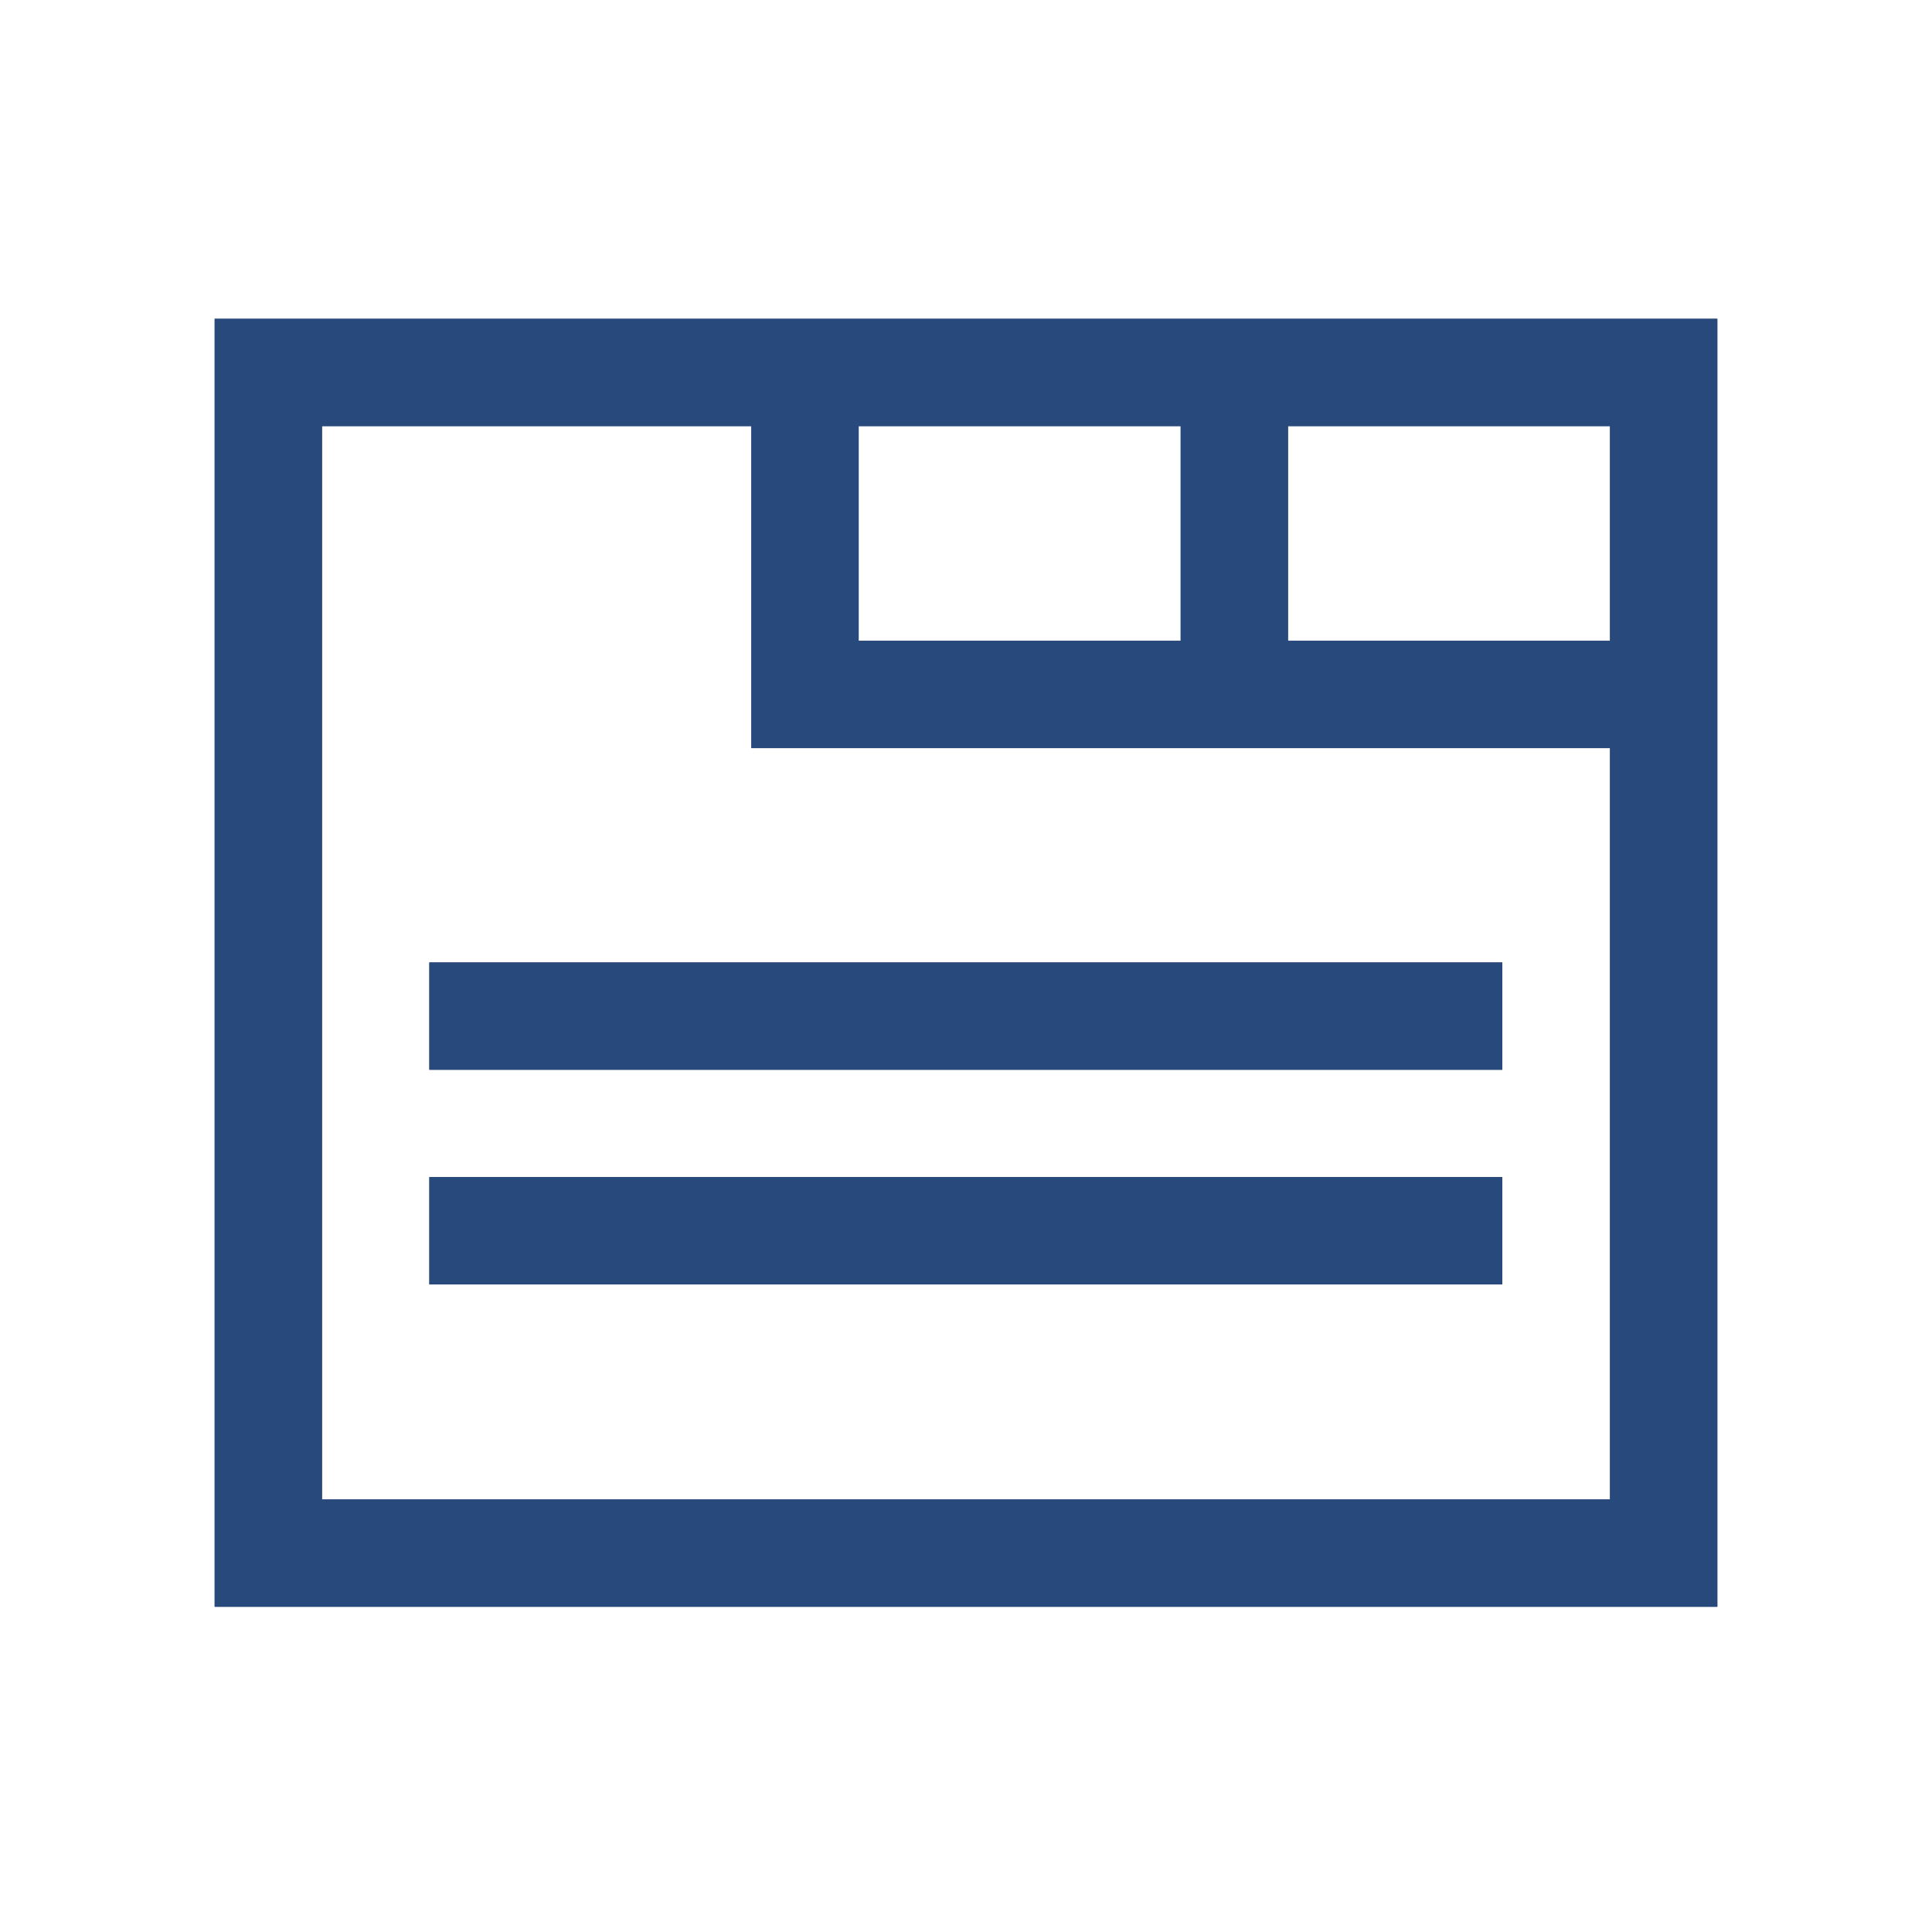 <svg xmlns="http://www.w3.org/2000/svg" viewBox="0 0 54 54" fill="#28497c"><path d="M6 8.91v36h42v-36zm18 3h9v6h-9zm21 30H9v-30h12v9h24zm0-24h-9v-6h9z"/><path d="M48 8.91H6v36h42v-36zm-12 9v-6h9v6zm-12 0v-6h9v6zm-15 24v-30h12v9h24v21z"/><path d="M12 26.9h29.99v3H12z"/><path d="M41.99 26.9H12v3h29.99v-3zM12 32.9h29.99v3H12z"/><path d="M41.99 32.9H12v3h29.99v-3z"/></svg>